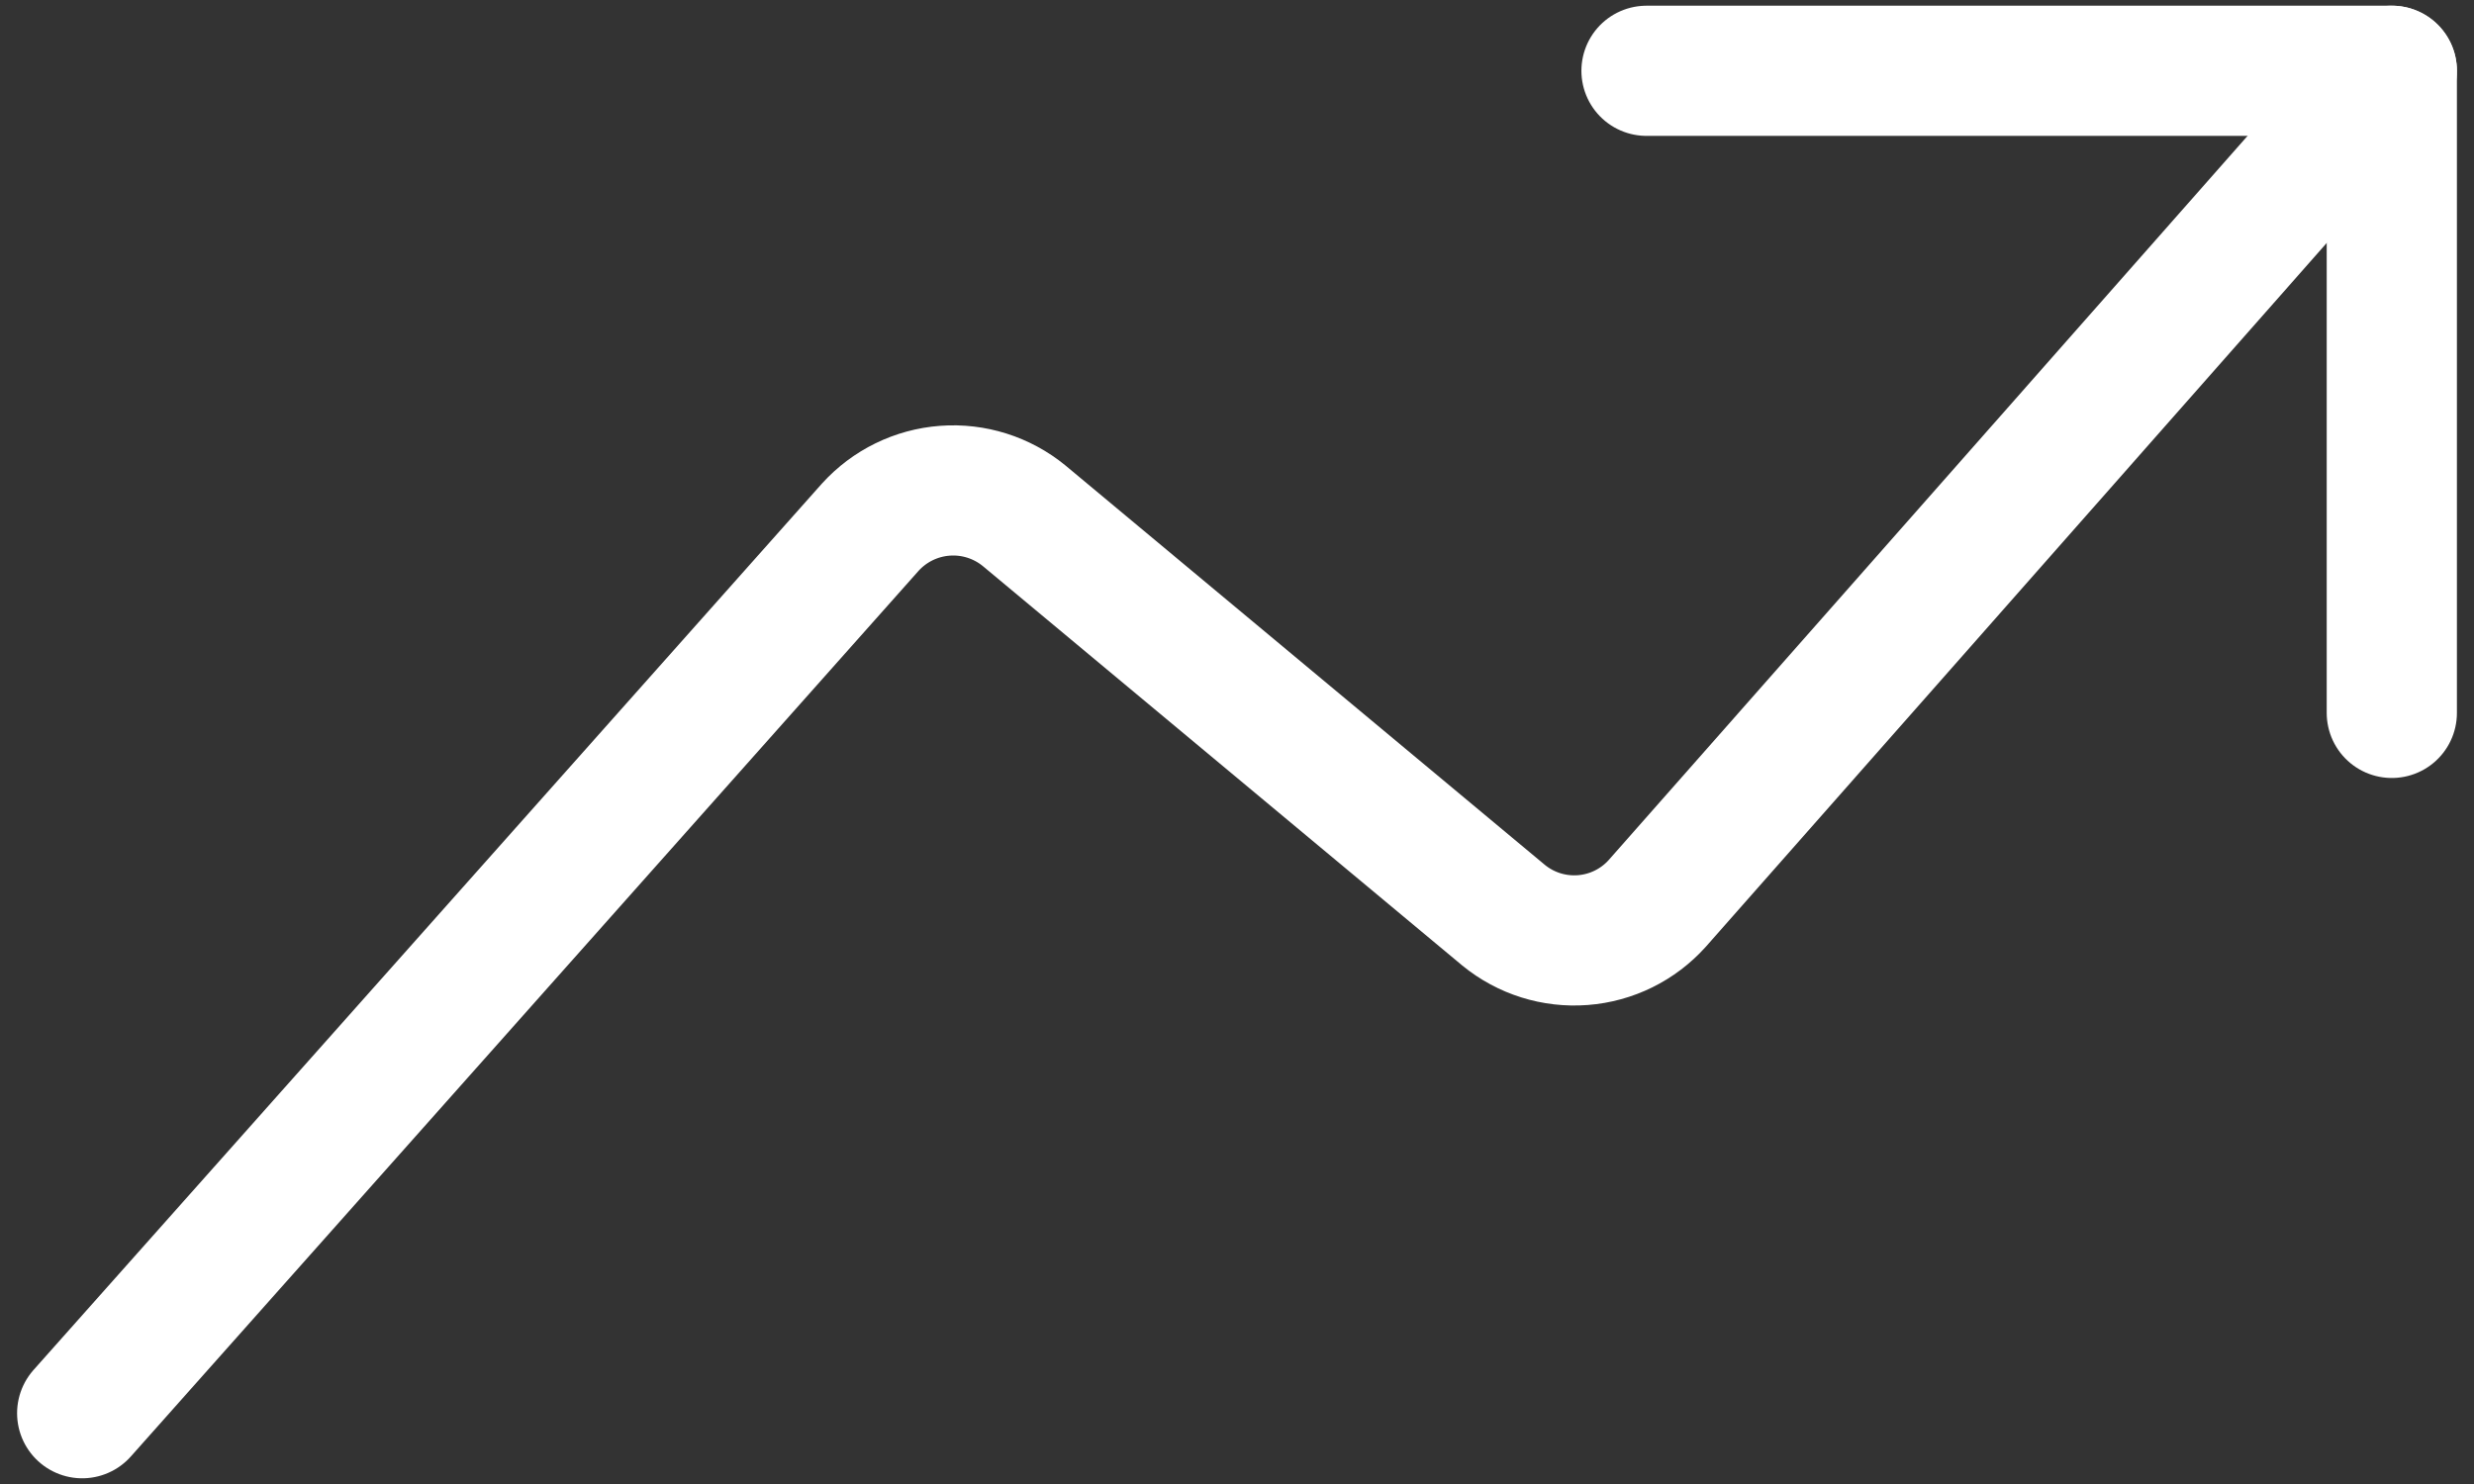 <svg width="95" height="57" viewBox="0 0 95 57" fill="none" xmlns="http://www.w3.org/2000/svg">
<rect x="0" y="0" width="95" height="57" fill="#333333" stroke="none"/>
<path d="M3.156 54.281L33.417 20.25C34.157 19.433 35.183 18.931 36.283 18.849C37.382 18.767 38.471 19.111 39.324 19.809L57.738 35.154C58.591 35.852 59.68 36.194 60.779 36.109C61.877 36.025 62.901 35.52 63.637 34.7L91.844 2.719" stroke="white" stroke-width="5" stroke-linecap="round" stroke-linejoin="round"/>
<path d="M63.225 2.719H91.844V27.382" stroke="white" stroke-width="5" stroke-linecap="round" stroke-linejoin="round"/>
</svg>
